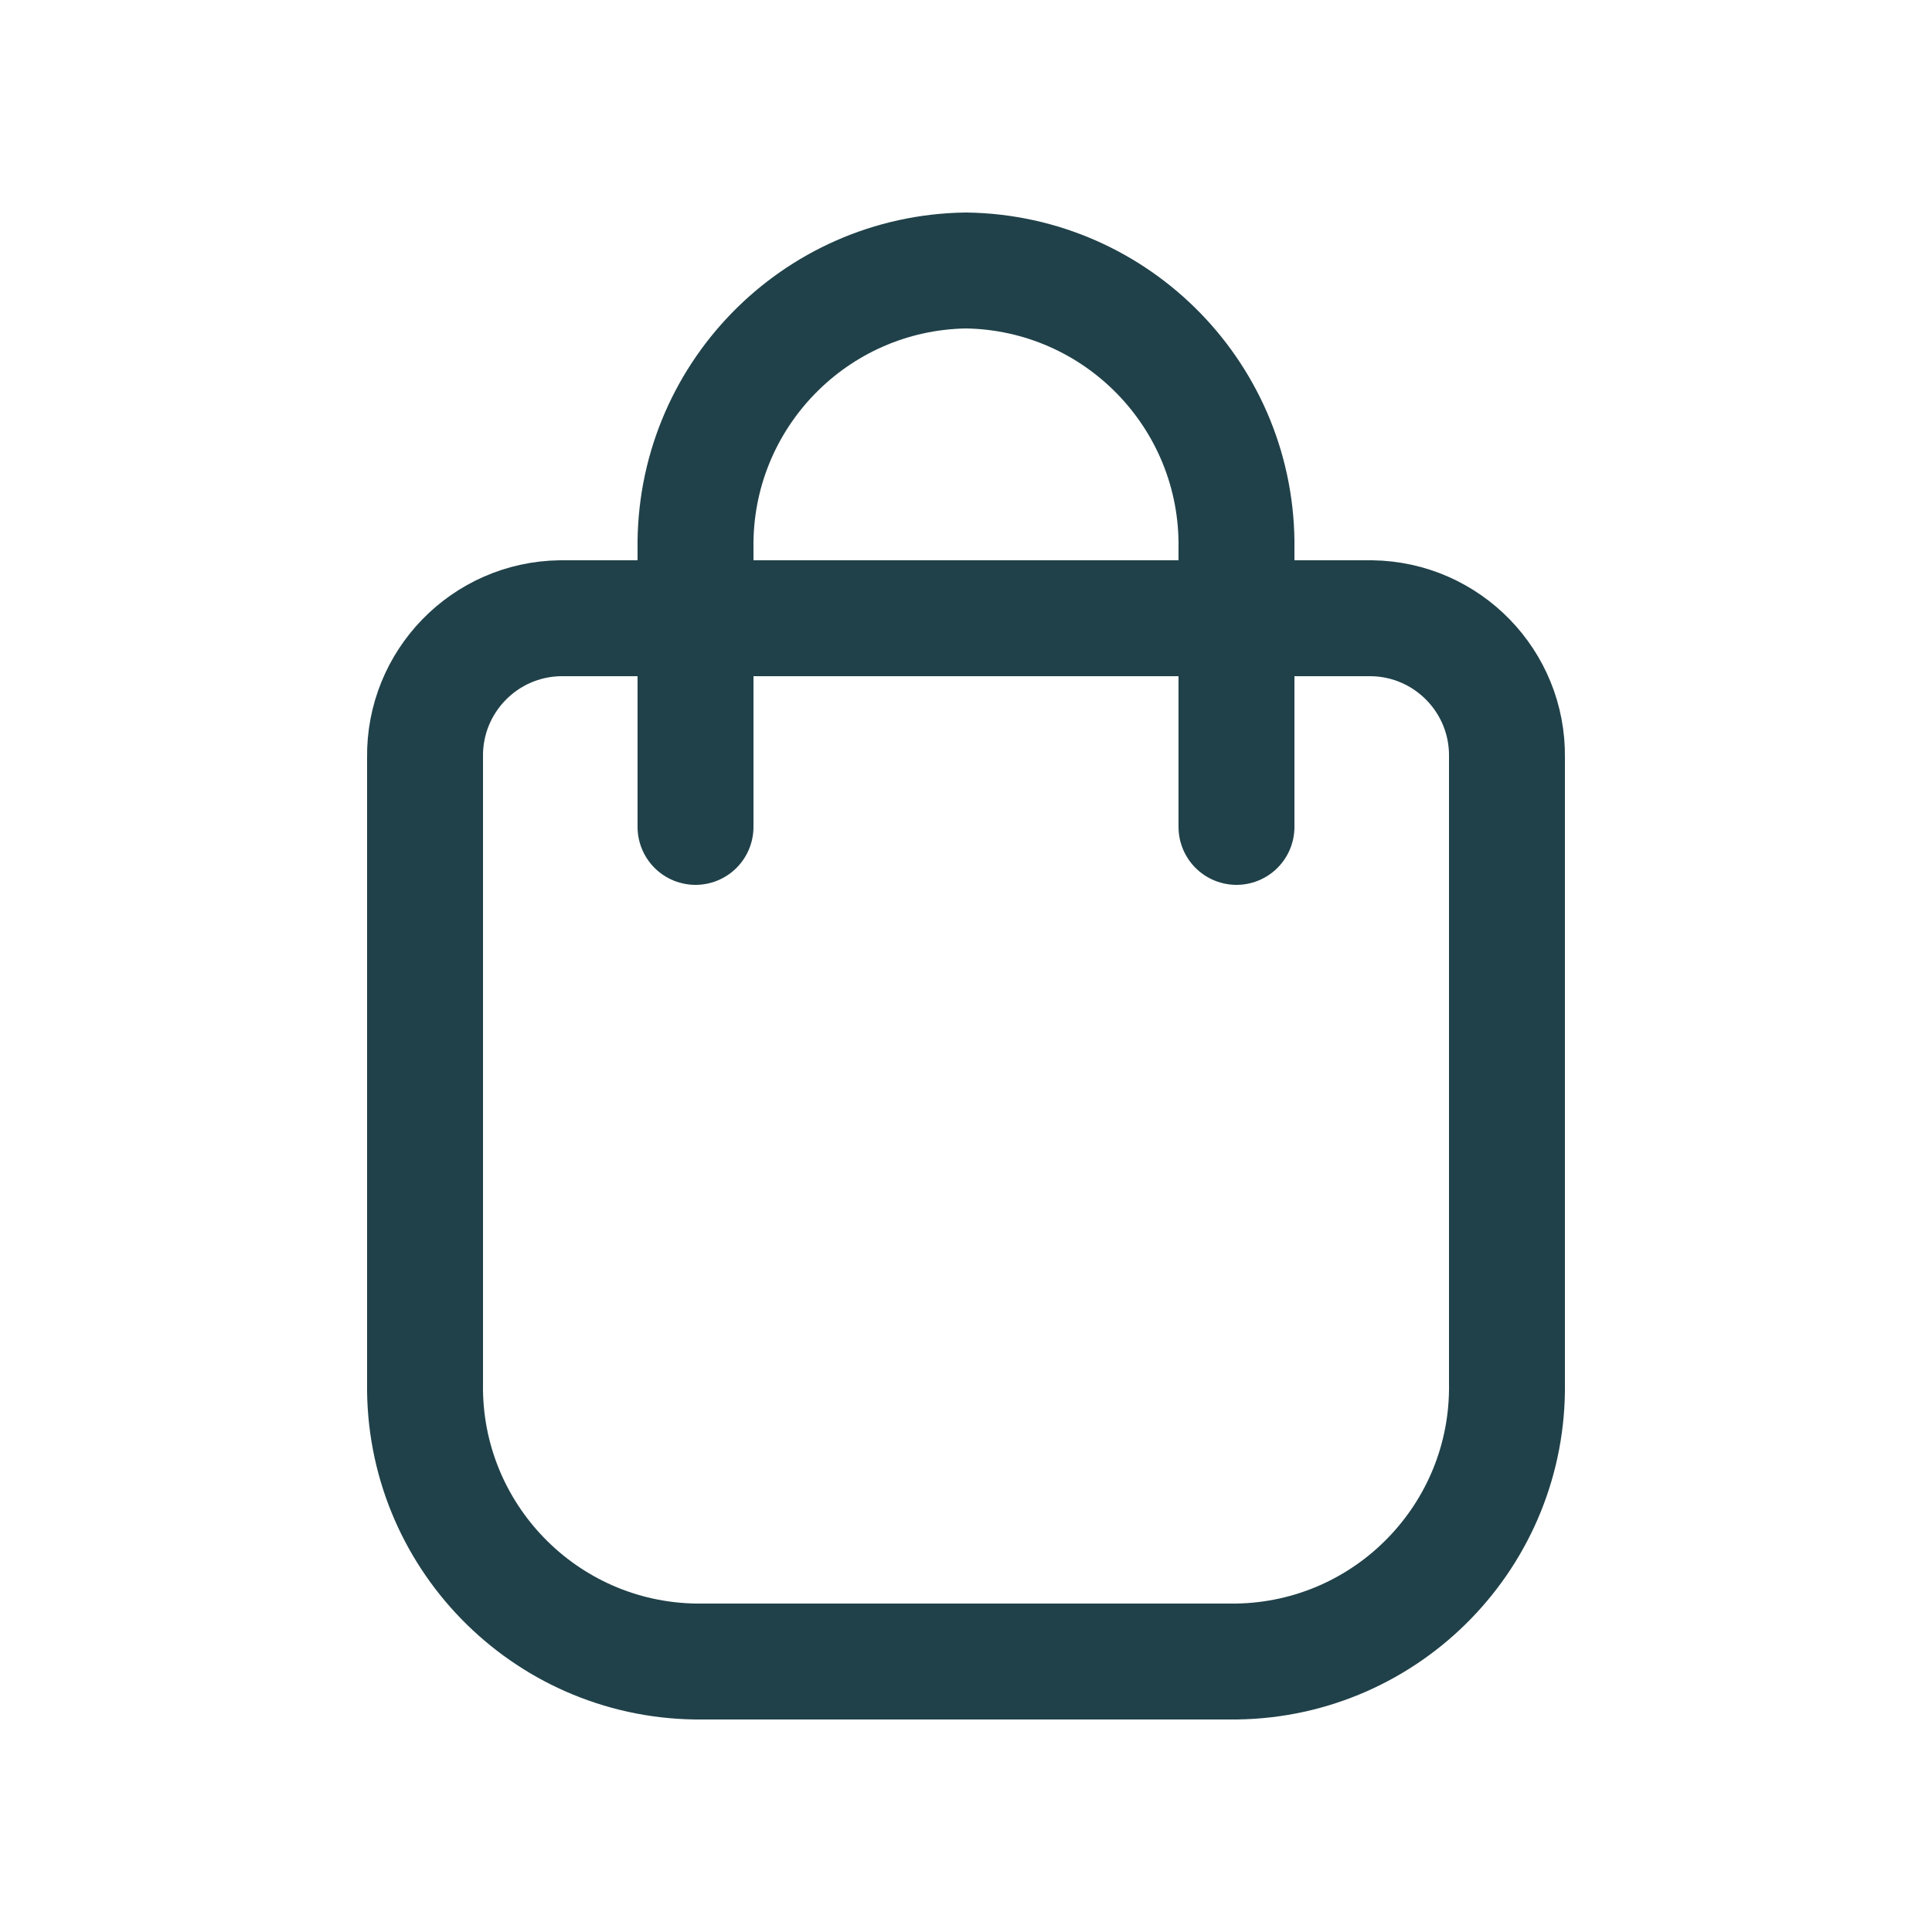 <!DOCTYPE svg PUBLIC "-//W3C//DTD SVG 1.1//EN" "http://www.w3.org/Graphics/SVG/1.1/DTD/svg11.dtd">
<!-- Uploaded to: SVG Repo, www.svgrepo.com, Transformed by: SVG Repo Mixer Tools -->
<svg width="800px" height="800px" viewBox="0 -0.5 25 25" fill="none" xmlns="http://www.w3.org/2000/svg">
<g id="SVGRepo_bgCarrier" stroke-width="0"/>
<g id="SVGRepo_tracerCarrier" stroke-linecap="round" stroke-linejoin="round"/>
<g id="SVGRepo_iconCarrier"> <path fill-rule="evenodd" clip-rule="evenodd" d="M5.5 9.3C5.487 8.32 6.27 7.514 7.25 7.5H17.75C18.73 7.514 19.514 8.32 19.5 9.3V17.4C19.528 19.36 17.961 20.972 16 21H9C7.04 20.972 5.473 19.36 5.5 17.4V9.3Z" stroke="#204149" stroke-width="1.5" stroke-linecap="round" stroke-linejoin="round"/> <path d="M16 10.2V6.6C16.028 4.64 14.461 3.028 12.5 3C10.54 3.028 8.973 4.64 9 6.6V10.2" stroke="#204149" stroke-width="1.5" stroke-linecap="round" stroke-linejoin="round"/> </g>
</svg>